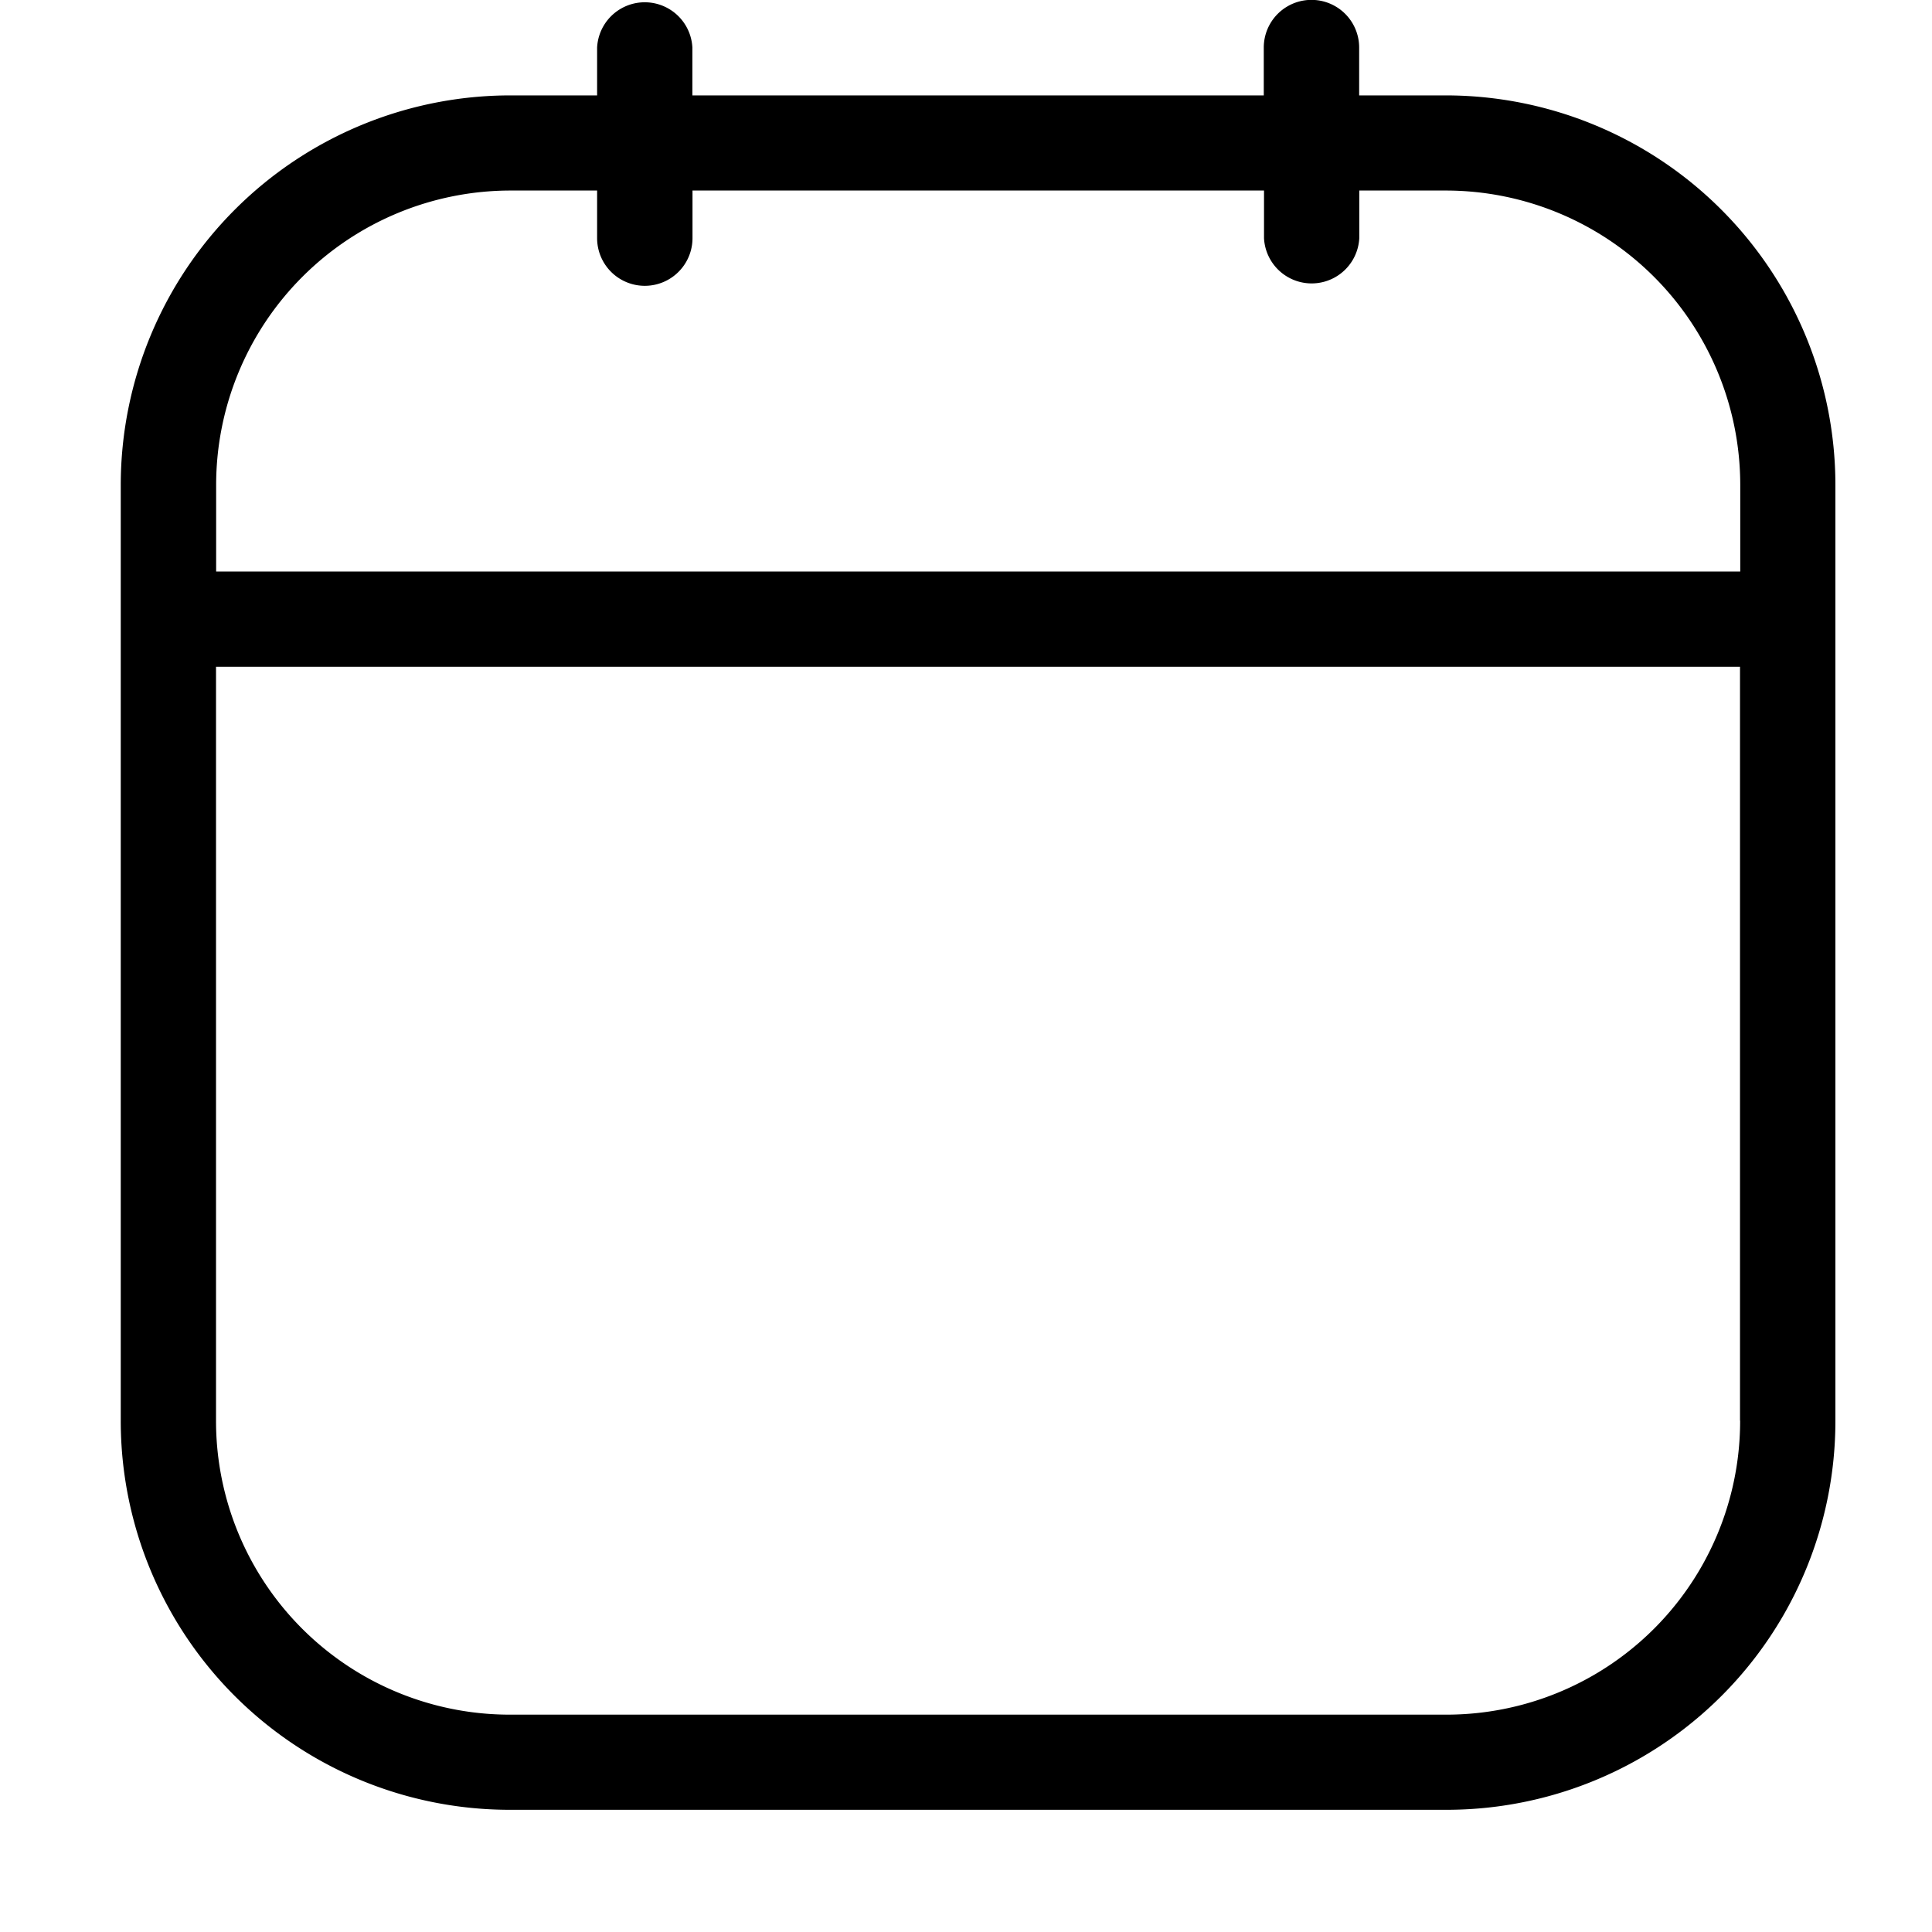 <svg width="16" height="16" viewBox="0 0 16 16" xmlns="http://www.w3.org/2000/svg"><title>calendar--small</title><path d="M14.411 4.733H1.79v-.72a2.439 2.439 0 0 1 2.437-2.435h.718v.394a.395.395 0 0 0 .79 0v-.394h4.733v.394a.395.395 0 0 0 .789 0v-.394h.718a2.439 2.439 0 0 1 2.437 2.434v.721zm0 7.032a2.432 2.432 0 0 1-2.437 2.435H4.226a2.433 2.433 0 0 1-2.437-2.435V5.522H14.41v6.243zM11.974.79h-.718V.394a.395.395 0 0 0-.79 0V.79H5.734V.394a.395.395 0 0 0-.789 0V.79h-.718A3.228 3.228 0 0 0 1 4.012v7.753a3.221 3.221 0 0 0 3.226 3.223h7.748a3.22 3.22 0 0 0 3.226-3.223V4.012A3.228 3.228 0 0 0 11.974.79z" fill-rule="evenodd"/></svg>